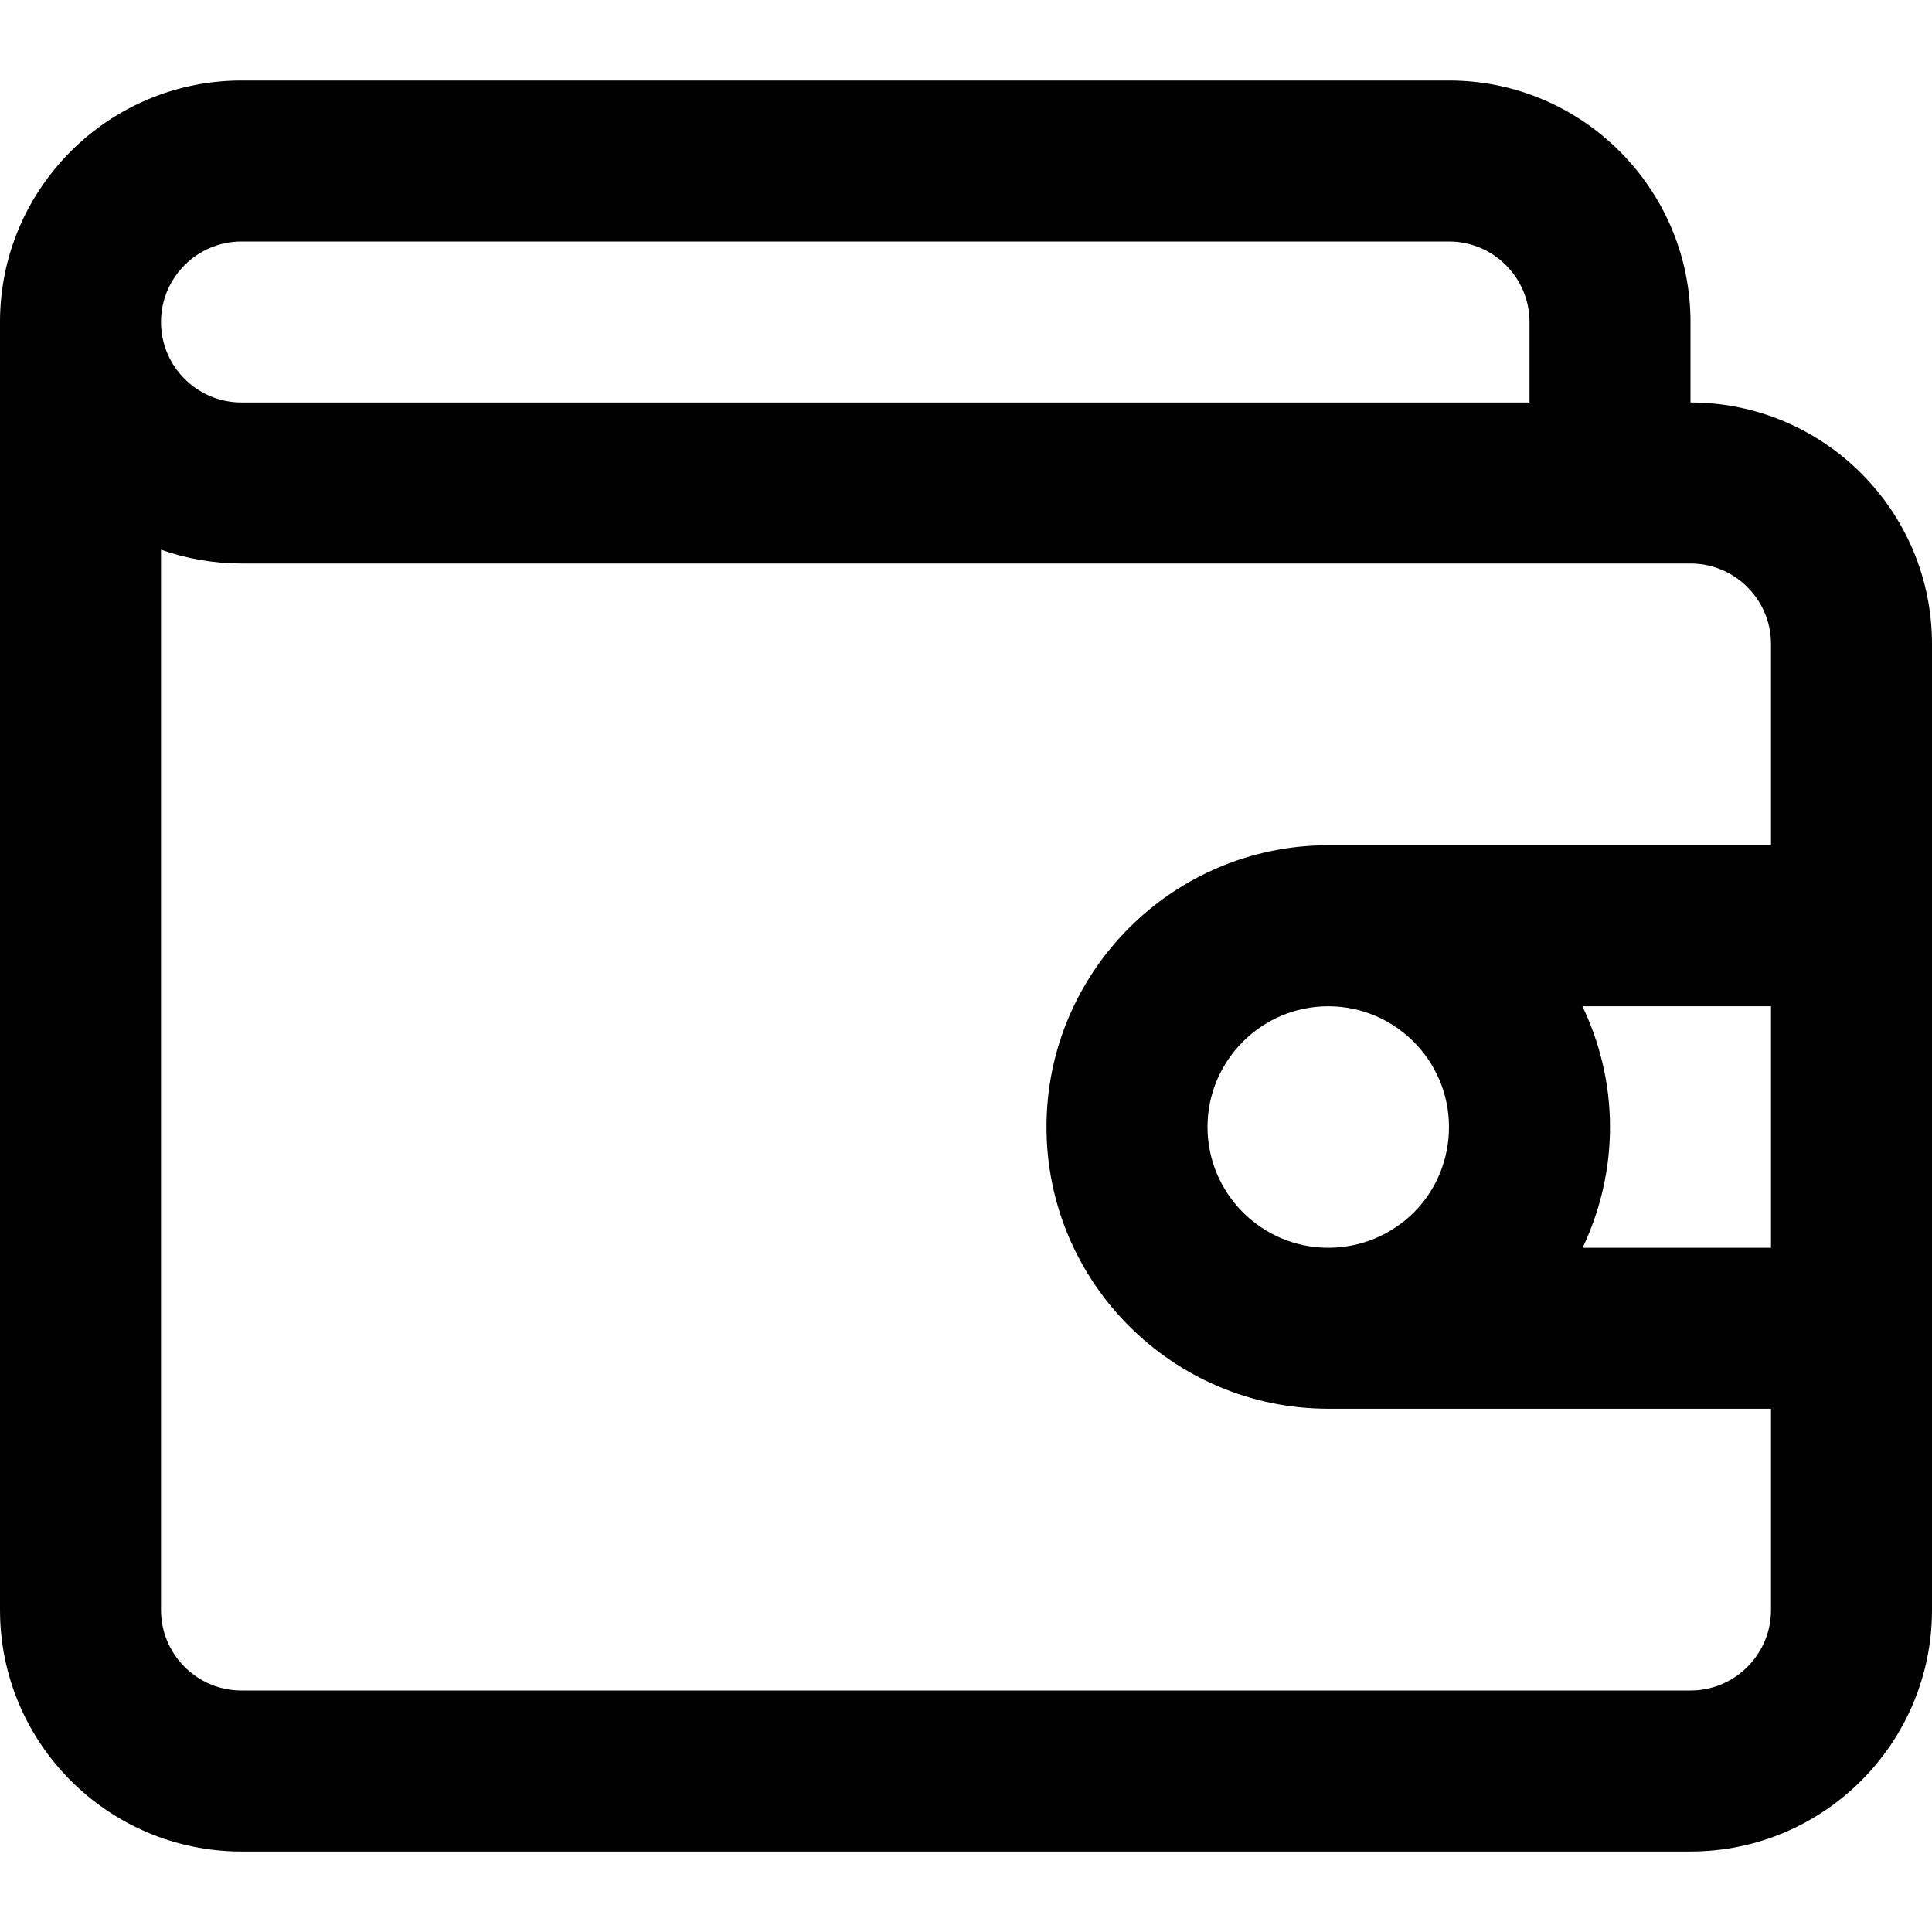 <svg height="384pt" viewBox="0 -16 384 384" width="384pt" xmlns="http://www.w3.org/2000/svg"><path d="m336 64v-16c0-26.473-21.527-48-48-48h-240c-26.473 0-48 21.527-48 48v256c0 26.473 21.527 48 48 48h288c26.473 0 48-21.527 48-48v-192c0-26.473-21.527-48-48-48zm-288-32h240c8.824 0 16 7.176 16 16v16h-256c-8.824 0-16-7.176-16-16s7.176-16 16-16zm288 288h-288c-8.824 0-16-7.176-16-16v-210.742c5.008 1.773 10.391 2.742 16 2.742h288c8.824 0 16 7.176 16 16v40h-88c-30.879 0-56 25.129-56 56s25.121 56 56 56h88v40c0 8.824-7.176 16-16 16zm16-88h-37.441c3.52-7.434 5.441-15.566 5.441-24 0-8.594-2.008-16.711-5.48-24h37.48zm-112-24c0-13.23 10.77-24 24-24s24 10.77 24 24c0 6.406-2.504 12.473-6.938 16.945-4.59 4.551-10.656 7.055-17.062 7.055-13.23 0-24-10.77-24-24zm0 0"/></svg>